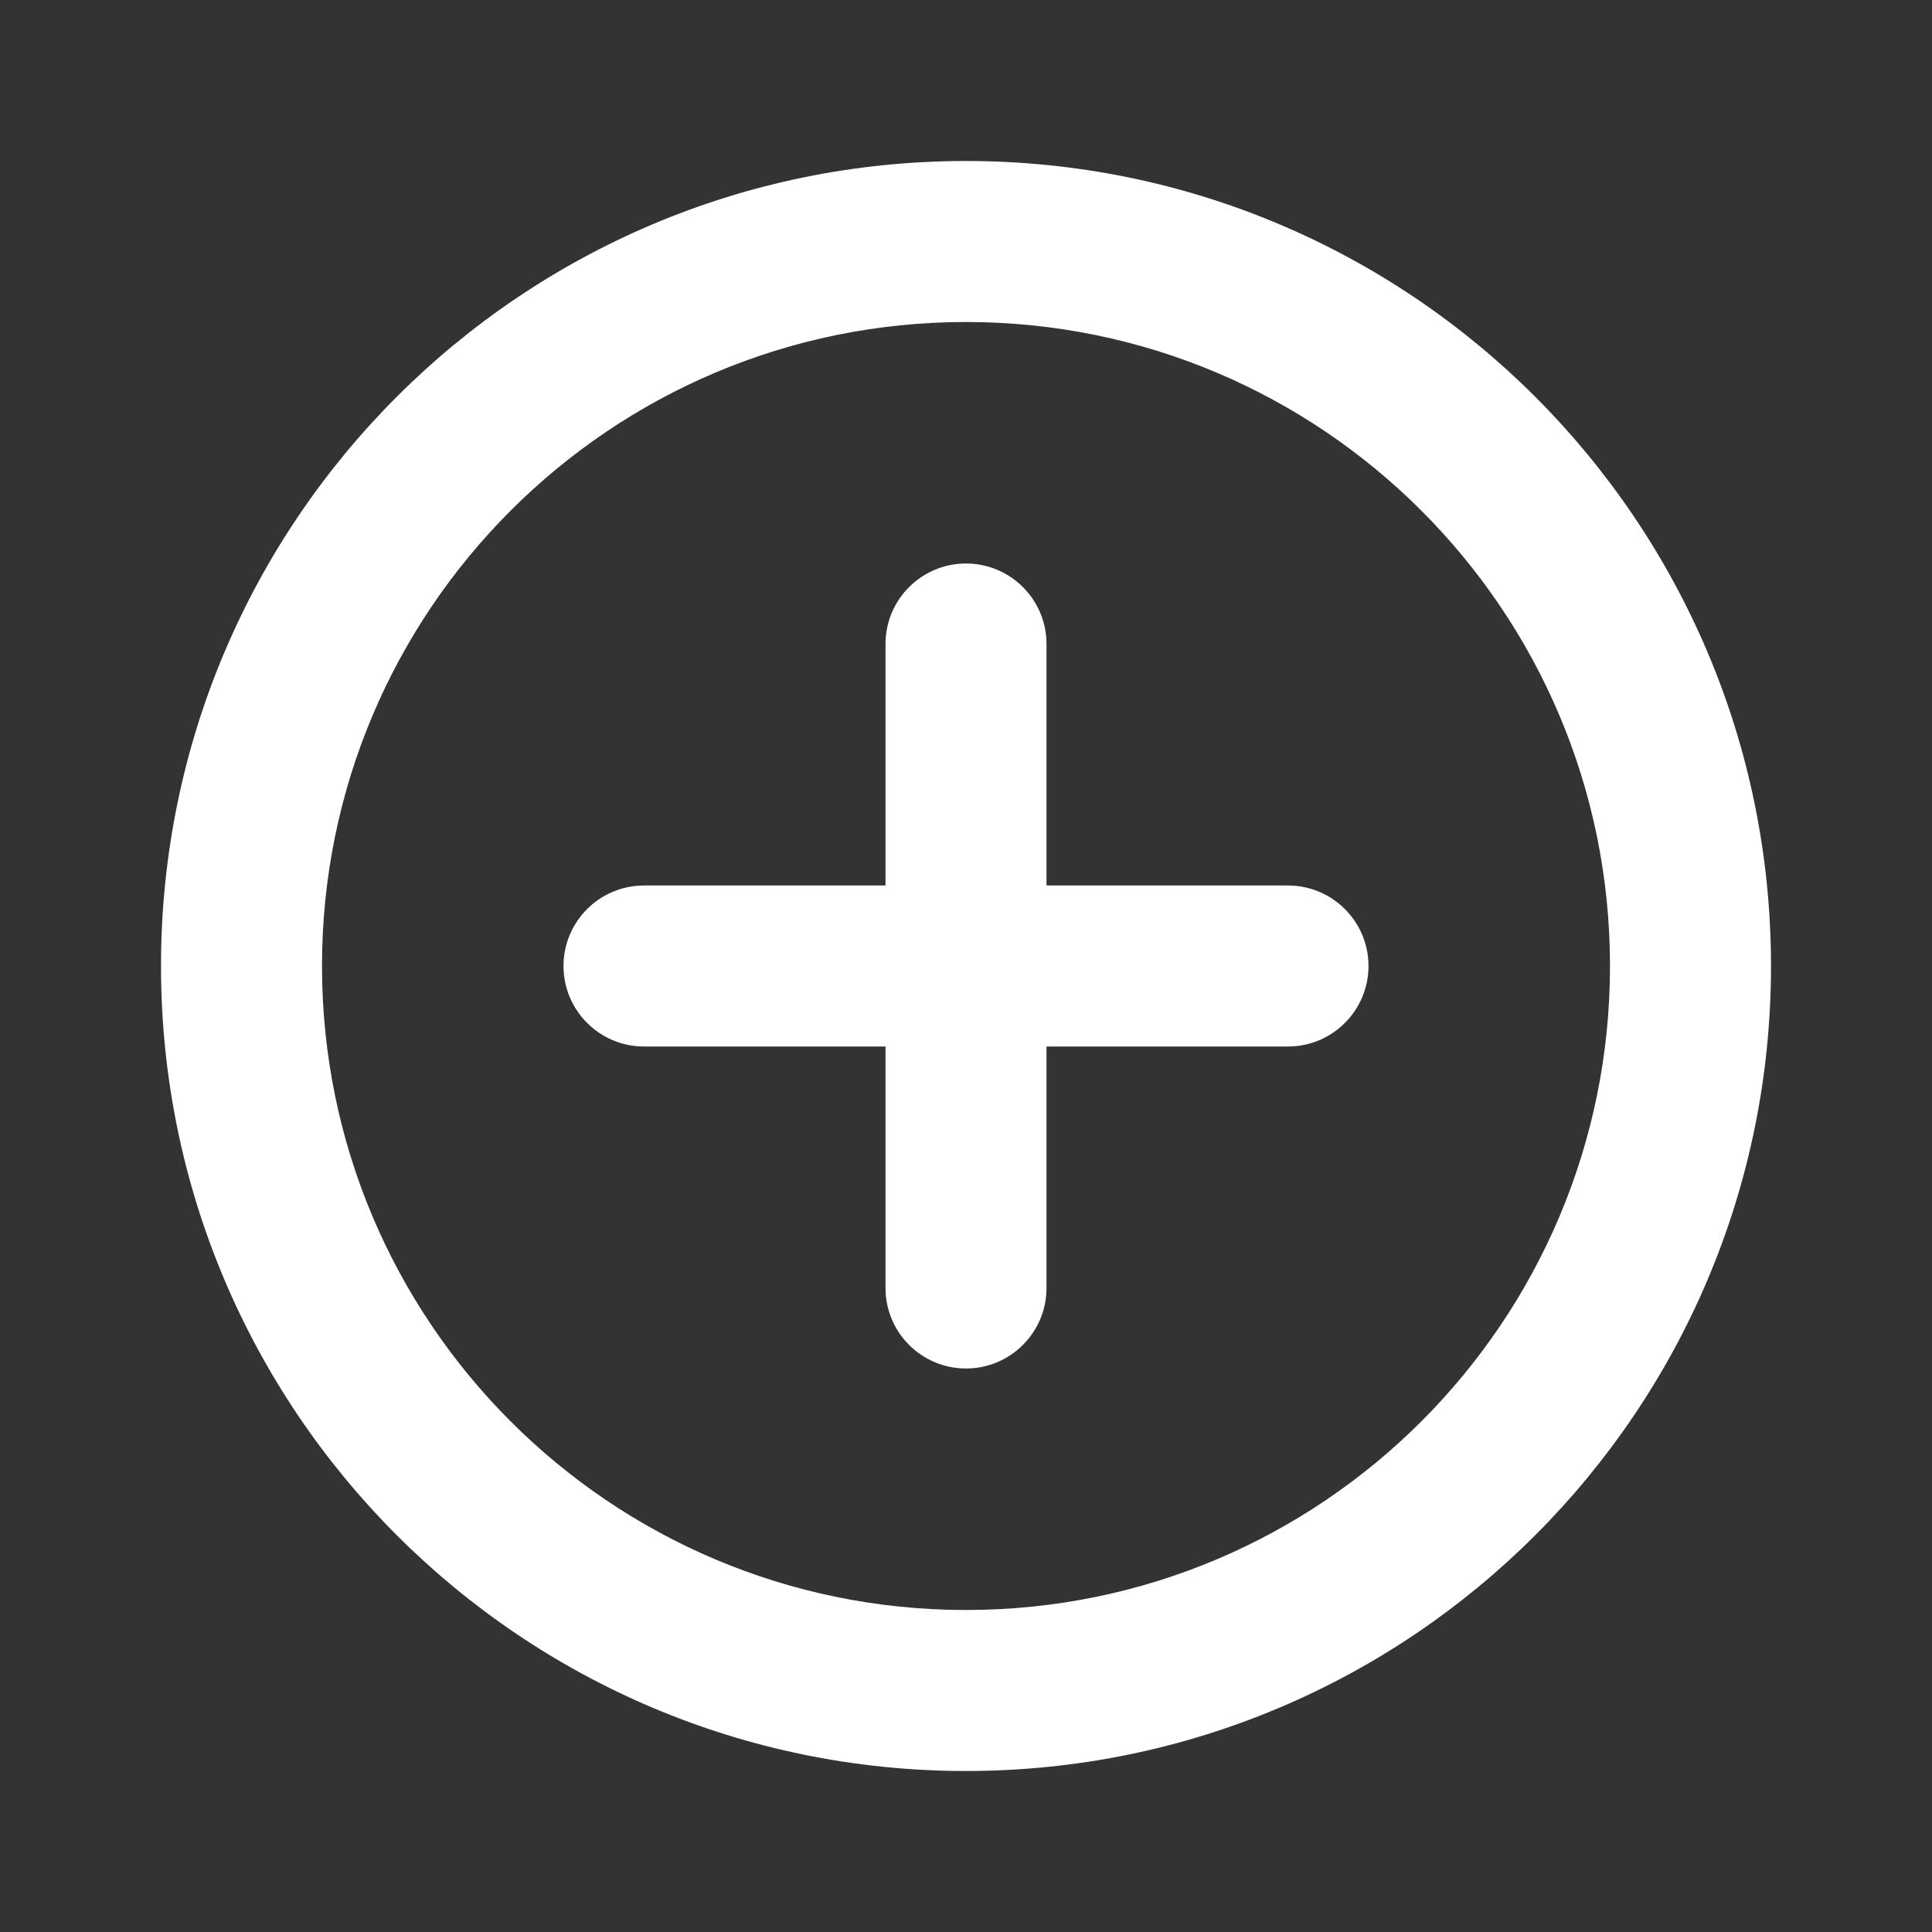 <svg xmlns="http://www.w3.org/2000/svg" xmlns:xlink="http://www.w3.org/1999/xlink" fill="none" version="1.1" width="24" height="24" viewBox="0 0 24 24"><rect x="0" y="0" width="24" height="24" fill="#333333" stroke="none"/><defs><clipPath id="master_svg0_0_1478"><rect x="0" y="0" width="24" height="24" rx="0"/></clipPath></defs><g clip-path="url(#master_svg0_0_1478)"><g><path d="M20,12C20,16.418,16.418,20,12,20C12,20,12,22,12,22C17.523,22,22,17.523,22,12C22,12,20,12,20,12C20,12,20,12,20,12ZM12,20C7.582,20,4,16.418,4,12C4,12,2,12,2,12C2,17.523,6.477,22,12,22C12,22,12,20,12,20C12,20,12,20,12,20ZM4,12C4,7.582,7.582,4,12,4C12,4,12,2,12,2C6.477,2,2,6.477,2,12C2,12,4,12,4,12C4,12,4,12,4,12ZM12,4C16.418,4,20,7.582,20,12C20,12,22,12,22,12C22,6.477,17.523,2,12,2C12,2,12,4,12,4C12,4,12,4,12,4Z" fill="#FFFFFF" fill-opacity="1"/></g><g><path d="M8,11C7.448,11,7,11.448,7,12C7,12.552,7.448,13,8,13C8,13,8,11,8,11C8,11,8,11,8,11ZM16,13C16.552,13,17,12.552,17,12C17,11.448,16.552,11,16,11C16,11,16,13,16,13C16,13,16,13,16,13ZM8,13C8,13,16,13,16,13C16,13,16,11,16,11C16,11,8,11,8,11C8,11,8,13,8,13C8,13,8,13,8,13Z" fill="#FFFFFF" fill-opacity="1"/></g><g><path d="M11,16C11,16.552,11.448,17,12,17C12.552,17,13,16.552,13,16C13,16,11,16,11,16C11,16,11,16,11,16ZM13,8C13,7.448,12.552,7,12,7C11.448,7,11,7.448,11,8C11,8,13,8,13,8C13,8,13,8,13,8ZM13,16C13,16,13,8,13,8C13,8,11,8,11,8C11,8,11,16,11,16C11,16,13,16,13,16C13,16,13,16,13,16Z" fill="#FFFFFF" fill-opacity="1"/></g></g></svg>